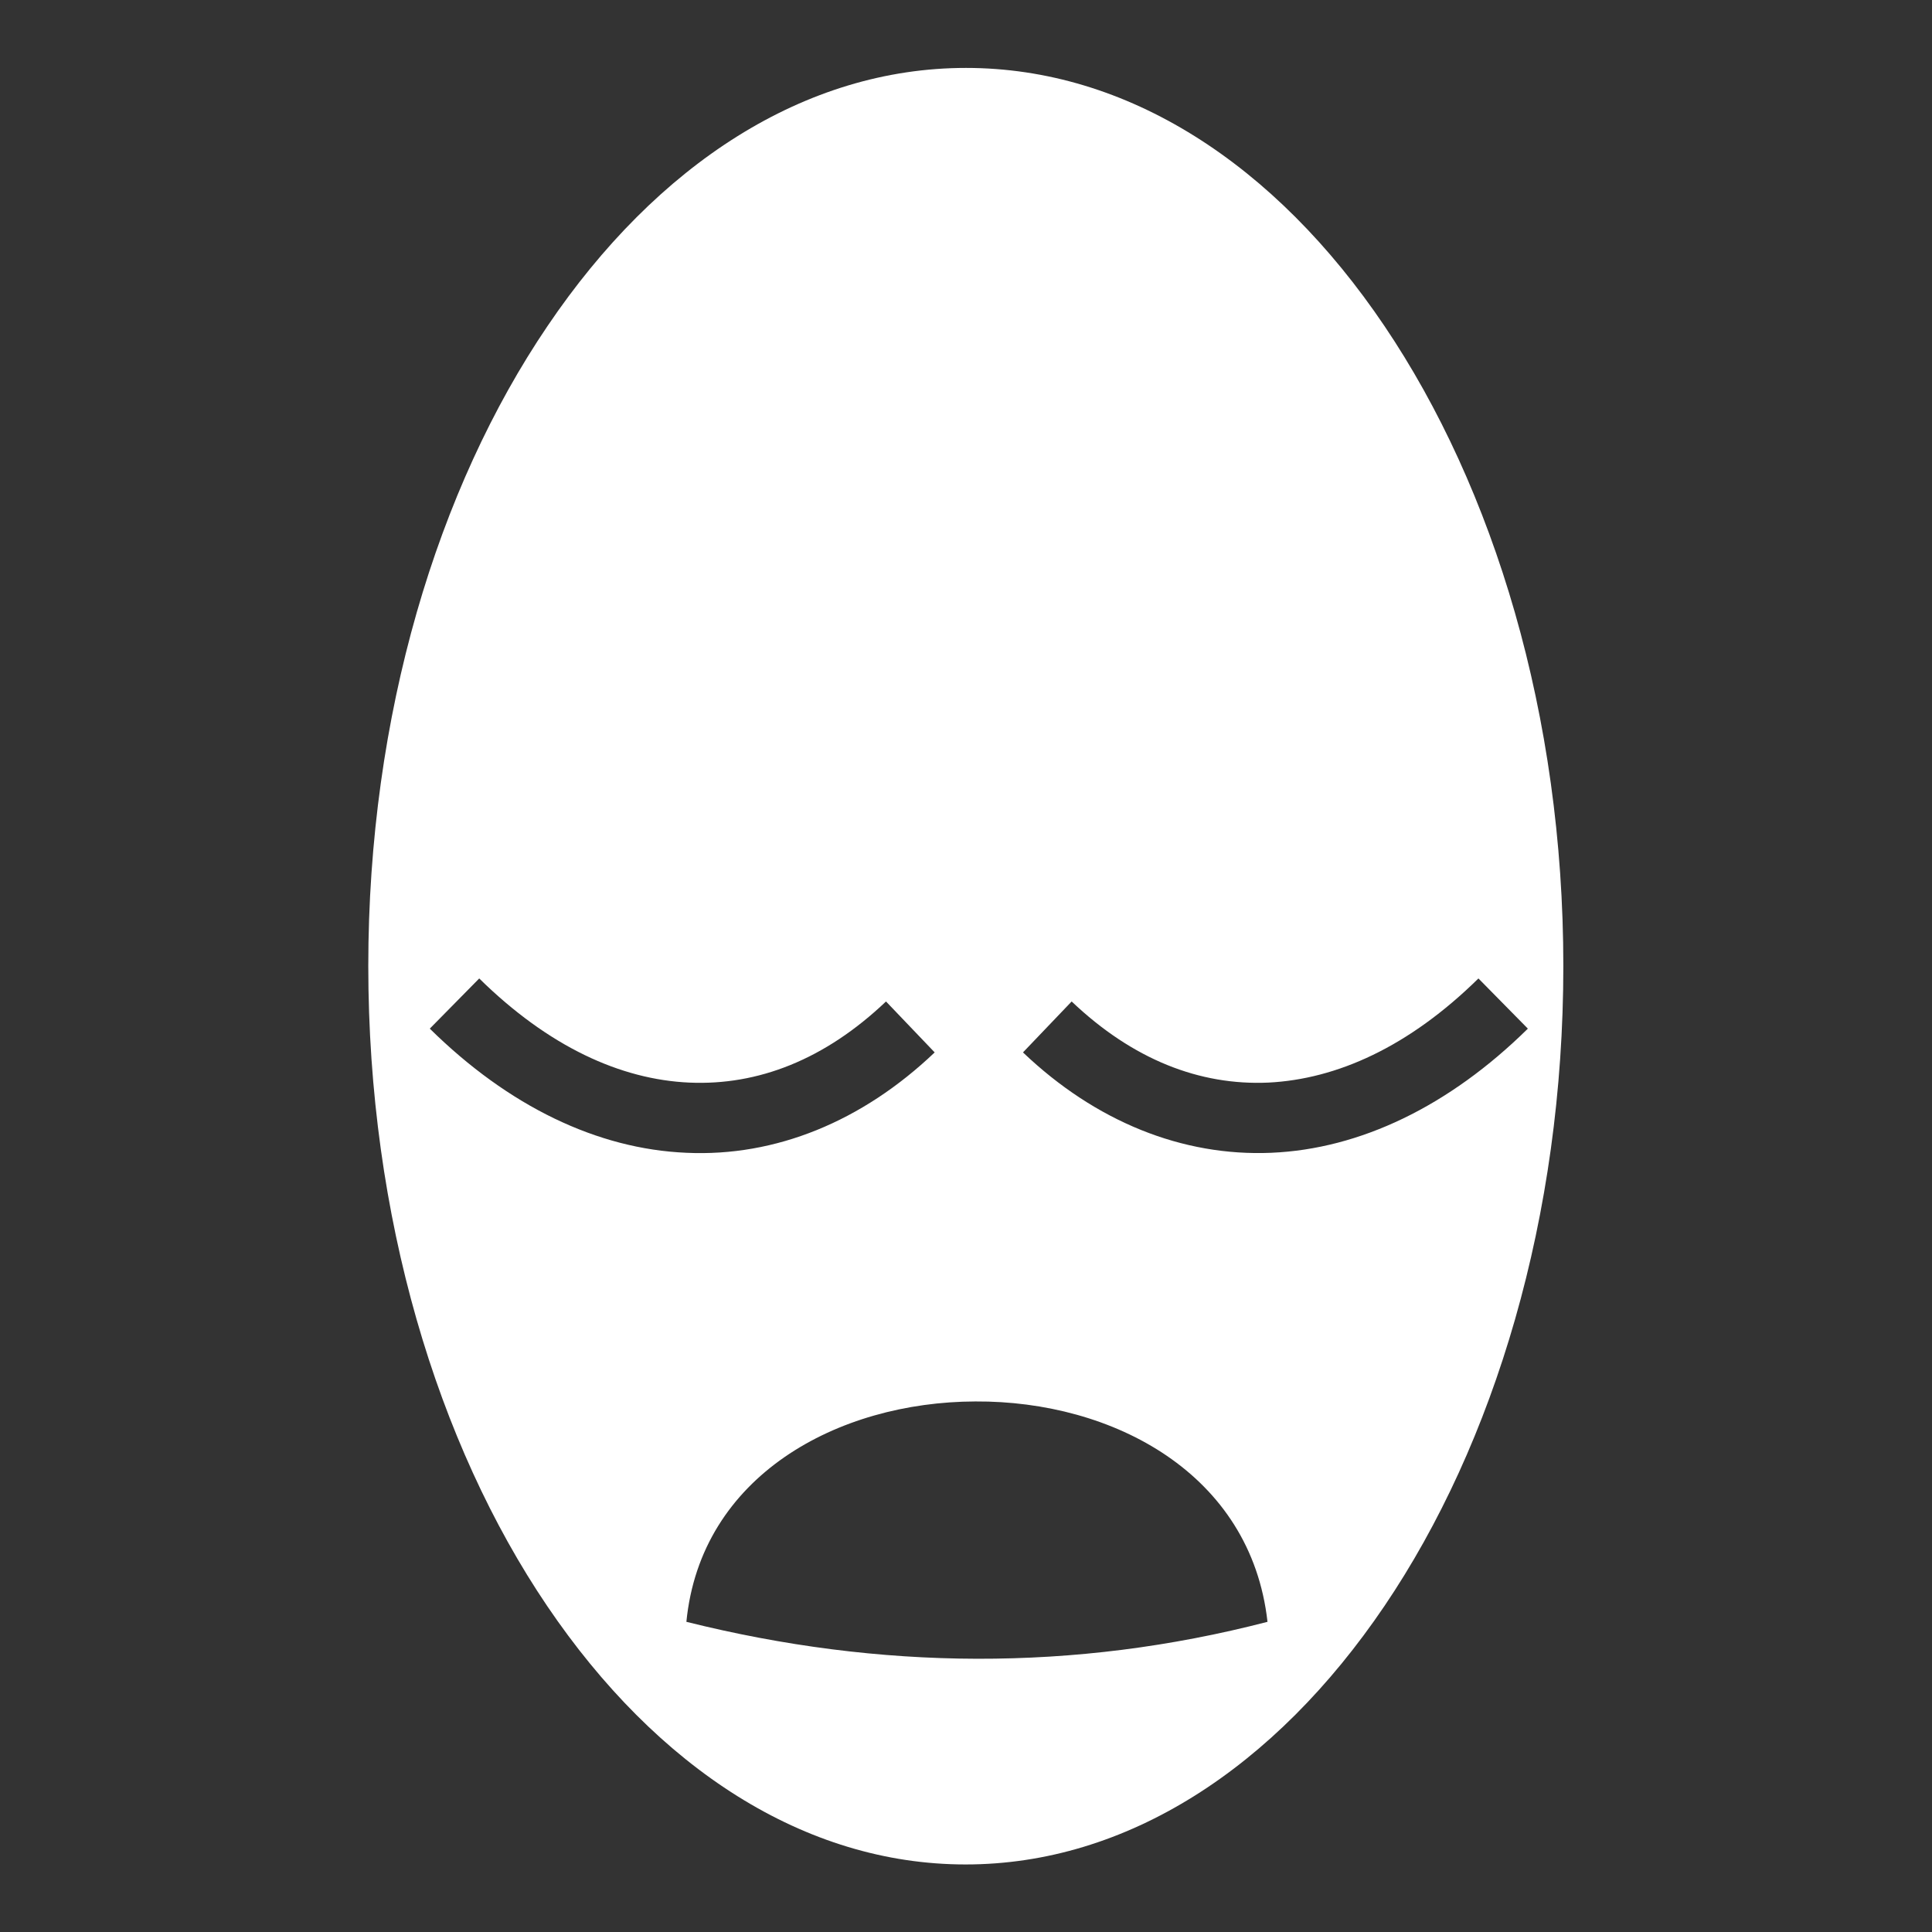 <?xml version="1.0" encoding="utf-8"?>
<!-- Generator: Adobe Illustrator 26.4.1, SVG Export Plug-In . SVG Version: 6.00 Build 0)  -->
<svg version="1.1" id="Calque_1" xmlns="http://www.w3.org/2000/svg" xmlns:xlink="http://www.w3.org/1999/xlink" x="0px" y="0px"
	 viewBox="0 0 512 512" style="enable-background:new 0 0 512 512;" xml:space="preserve">
<rect x="0" y="0" width="512" height="512" fill="#333333" stroke="none"/>
<style type="text/css">
	.st0{fill:#FFFFFF;}
</style>
<g transform="translate(0,0)">
	<path class="st0" d="M256,18c-42.7,0-81.9,25.5-110.9,68.4C116,129.3,97.6,189.4,97.6,256c0,66.5,18.3,126.6,47.4,169.6
		c29.1,43,68.3,68.5,110.9,68.5s81.9-25.5,111-68.5c29.1-43,47.4-103.1,47.4-169.6c0-66.5-18.4-126.6-47.4-169.6
		C337.9,43.4,298.7,18,256,18z M127,259.3c18.4,18.1,37.5,26.8,55.7,27.6c18.2,0.8,35.9-6.1,52.1-21.5l12.9,13.5
		c-19.2,18.3-42.2,27.7-65.8,26.6c-23.6-1-47.1-12.3-68-32.9L127,259.3L127,259.3z M391.8,259.3l13.1,13.3
		c-20.9,20.6-44.5,31.9-68,32.9c-23.6,1-46.6-8.3-65.8-26.6l12.9-13.5c16.2,15.4,33.9,22.3,52.1,21.5
		C354.3,286,373.4,277.4,391.8,259.3L391.8,259.3z M258.5,371.4c36.4-0.2,73,19.1,77.4,58.4c-51.3,13.3-102.7,12.8-154,0
		C185.7,391.1,222,371.5,258.5,371.4L258.5,371.4z"/>
</g>
</svg>
